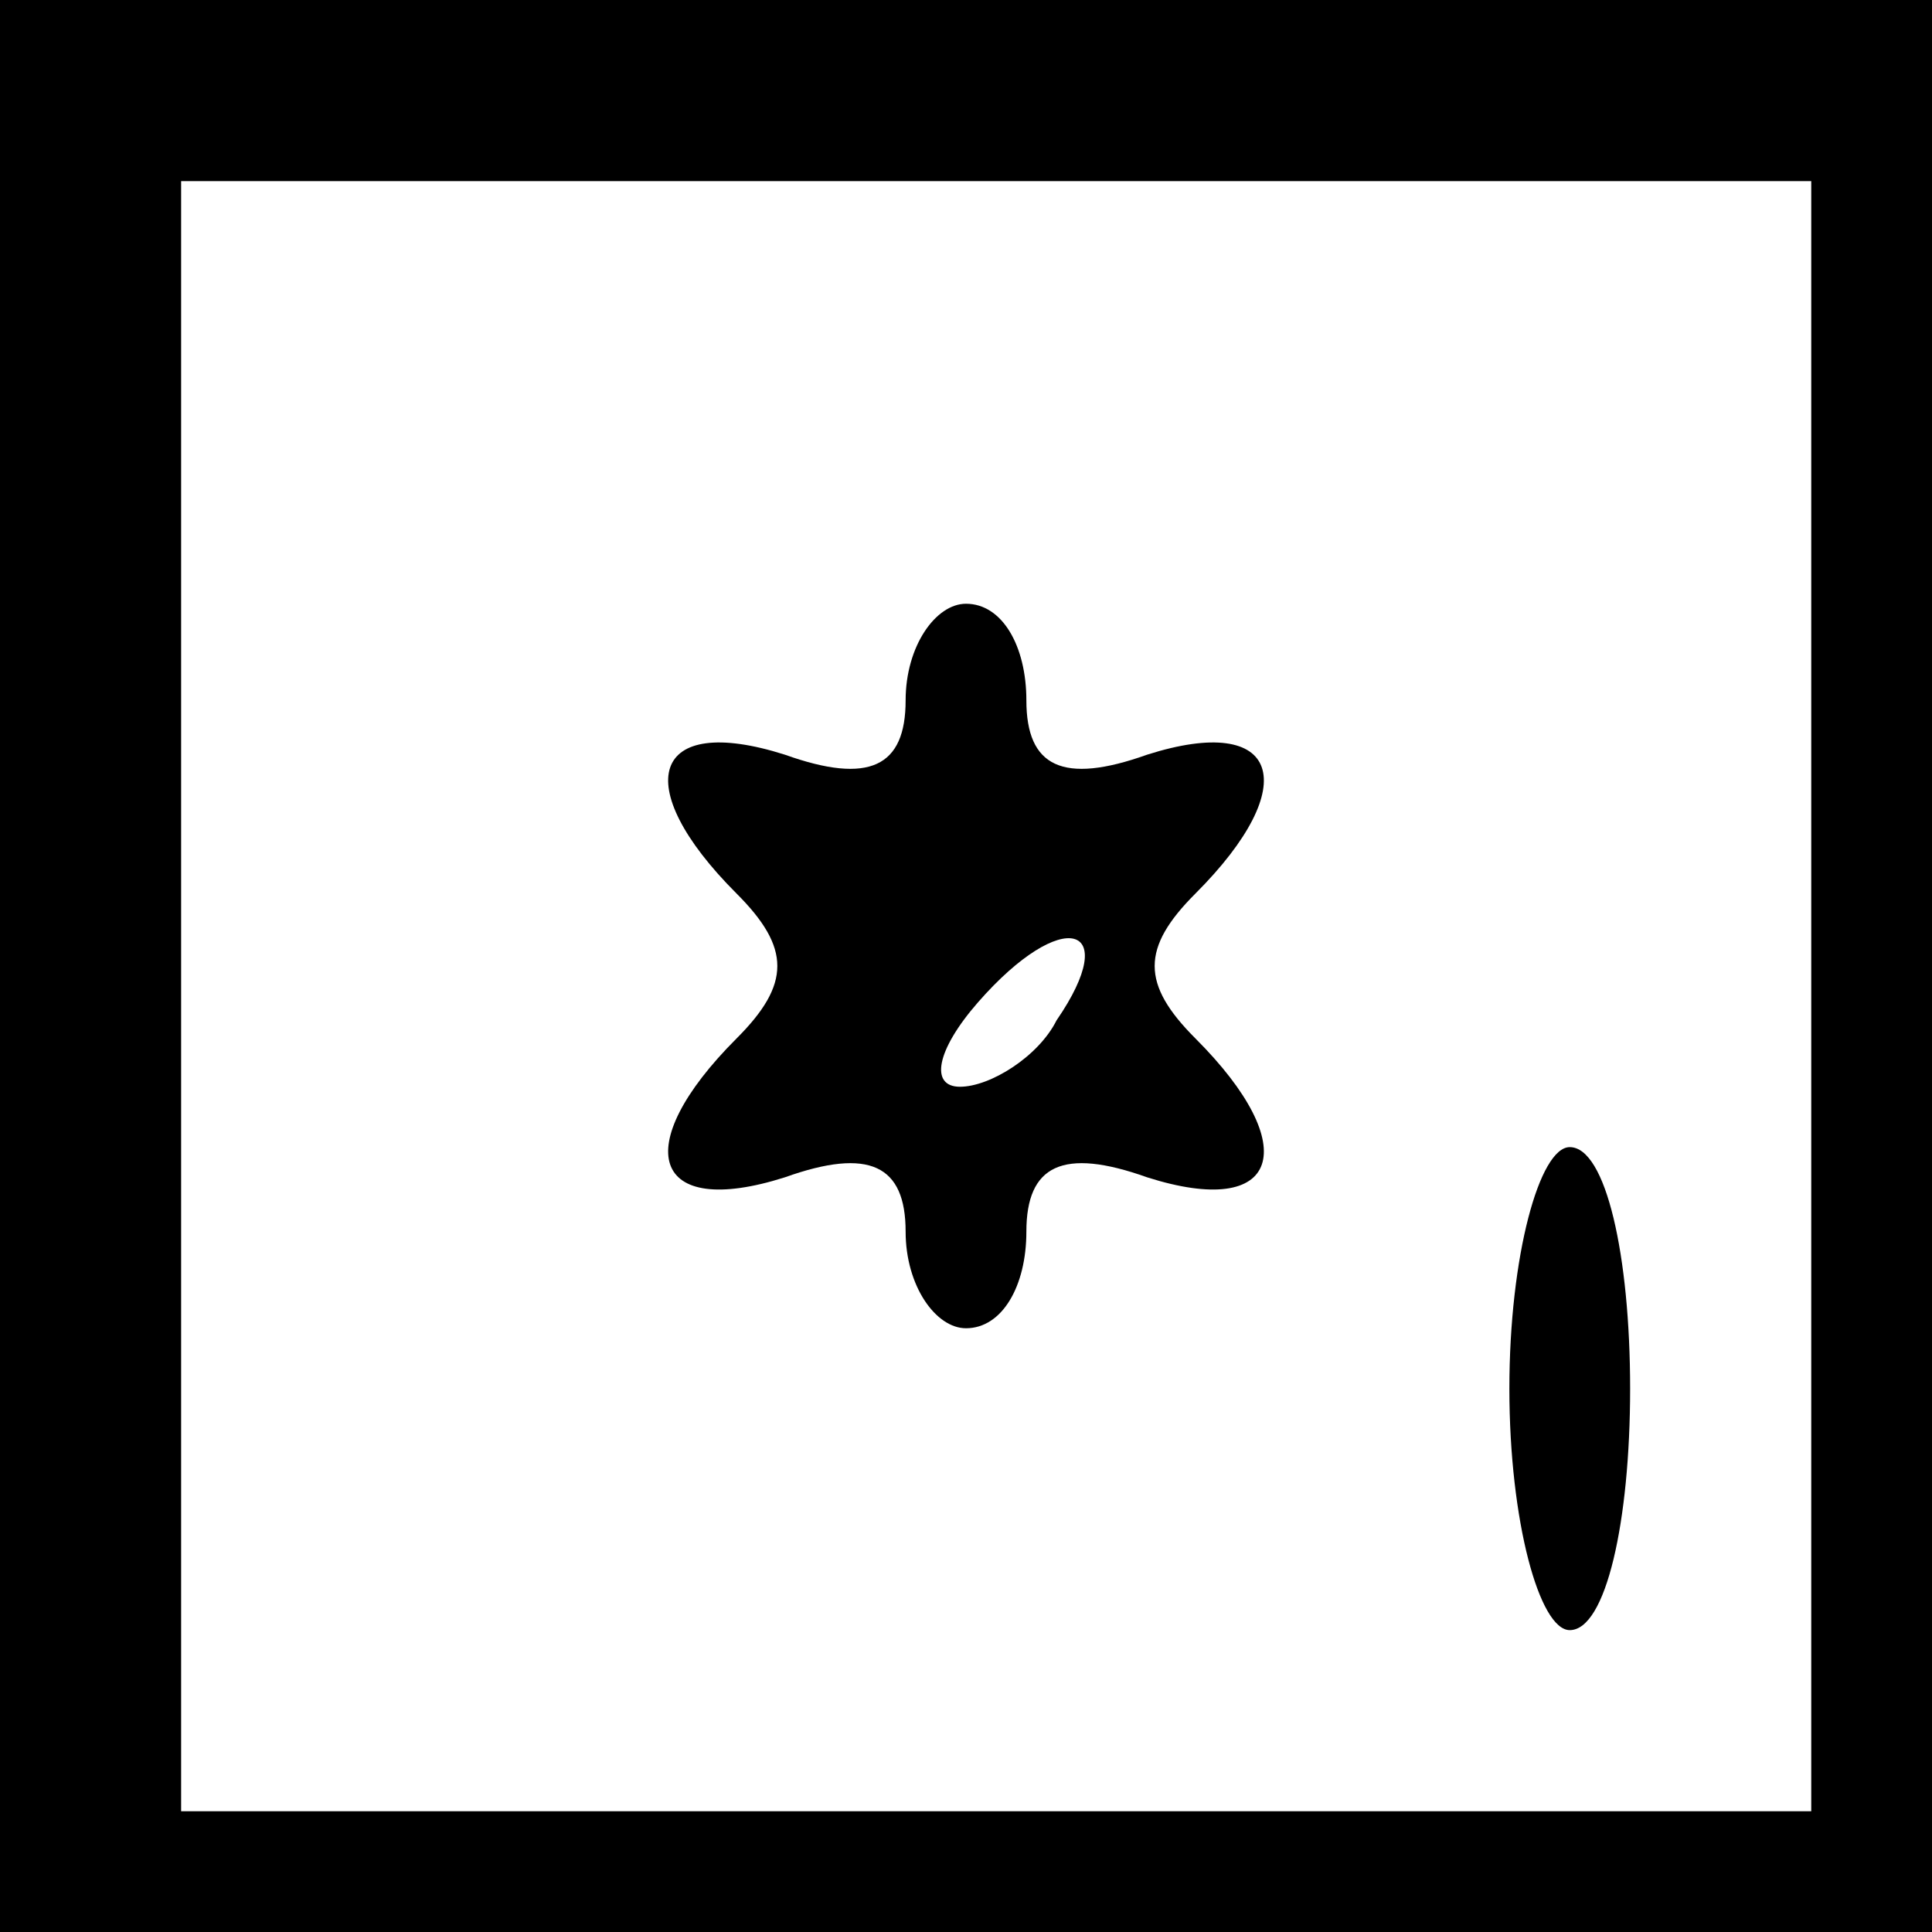 <?xml version="1.0" standalone="no"?>
<!DOCTYPE svg PUBLIC "-//W3C//DTD SVG 20010904//EN"
 "http://www.w3.org/TR/2001/REC-SVG-20010904/DTD/svg10.dtd">
<svg version="1.0" xmlns="http://www.w3.org/2000/svg"
 width="32pt" height="32pt" viewBox="0 0 32 32"
 preserveAspectRatio="xMidYMid meet">
<rect x="0" y="0" width="32" height="32" fill="#808080" stroke="none"/>
<g transform="translate(0,32) scale(0.1,-0.1)"
fill="#000000" stroke="none">
<path fill="#000000" stroke="none" d="M0 160 l0 -160 160 0 160 0 0 160 0
160 -160 0 -160 0 0 -160z"/>
<path fill="#ffffff" stroke="none" d="M300 155 l0 -135 -135 0 -135 0 0 135
0 135 135 0 135 0 0 -135z"/>
<path fill="#000000" stroke="none" d="M150 204 c0 -11 -6 -14 -20 -9 -22 7
-26 -5 -8 -23 9 -9 9 -15 0 -24 -18 -18 -14 -30 8 -23 14 5 20 2 20 -9 0 -9 5
-16 10 -16 6 0 10 7 10 16 0 11 6 14 20 9 22 -7 26 5 8 23 -9 9 -9 15 0 24 18
18 14 30 -8 23 -14 -5 -20 -2 -20 9 0 9 -4 16 -10 16 -5 0 -10 -7 -10 -16z"/>
<path fill="#ffffff" stroke="none" d="M175 151 c-3 -6 -11 -11 -16 -11 -5 0
-4 6 3 14 14 16 24 13 13 -3z"/>
<path fill="#000000" stroke="none" d="M250 90 c0 -22 5 -40 10 -40 6 0 10 18
10 40 0 22 -4 40 -10 40 -5 0 -10 -18 -10 -40z"/>
</g>
</svg>
